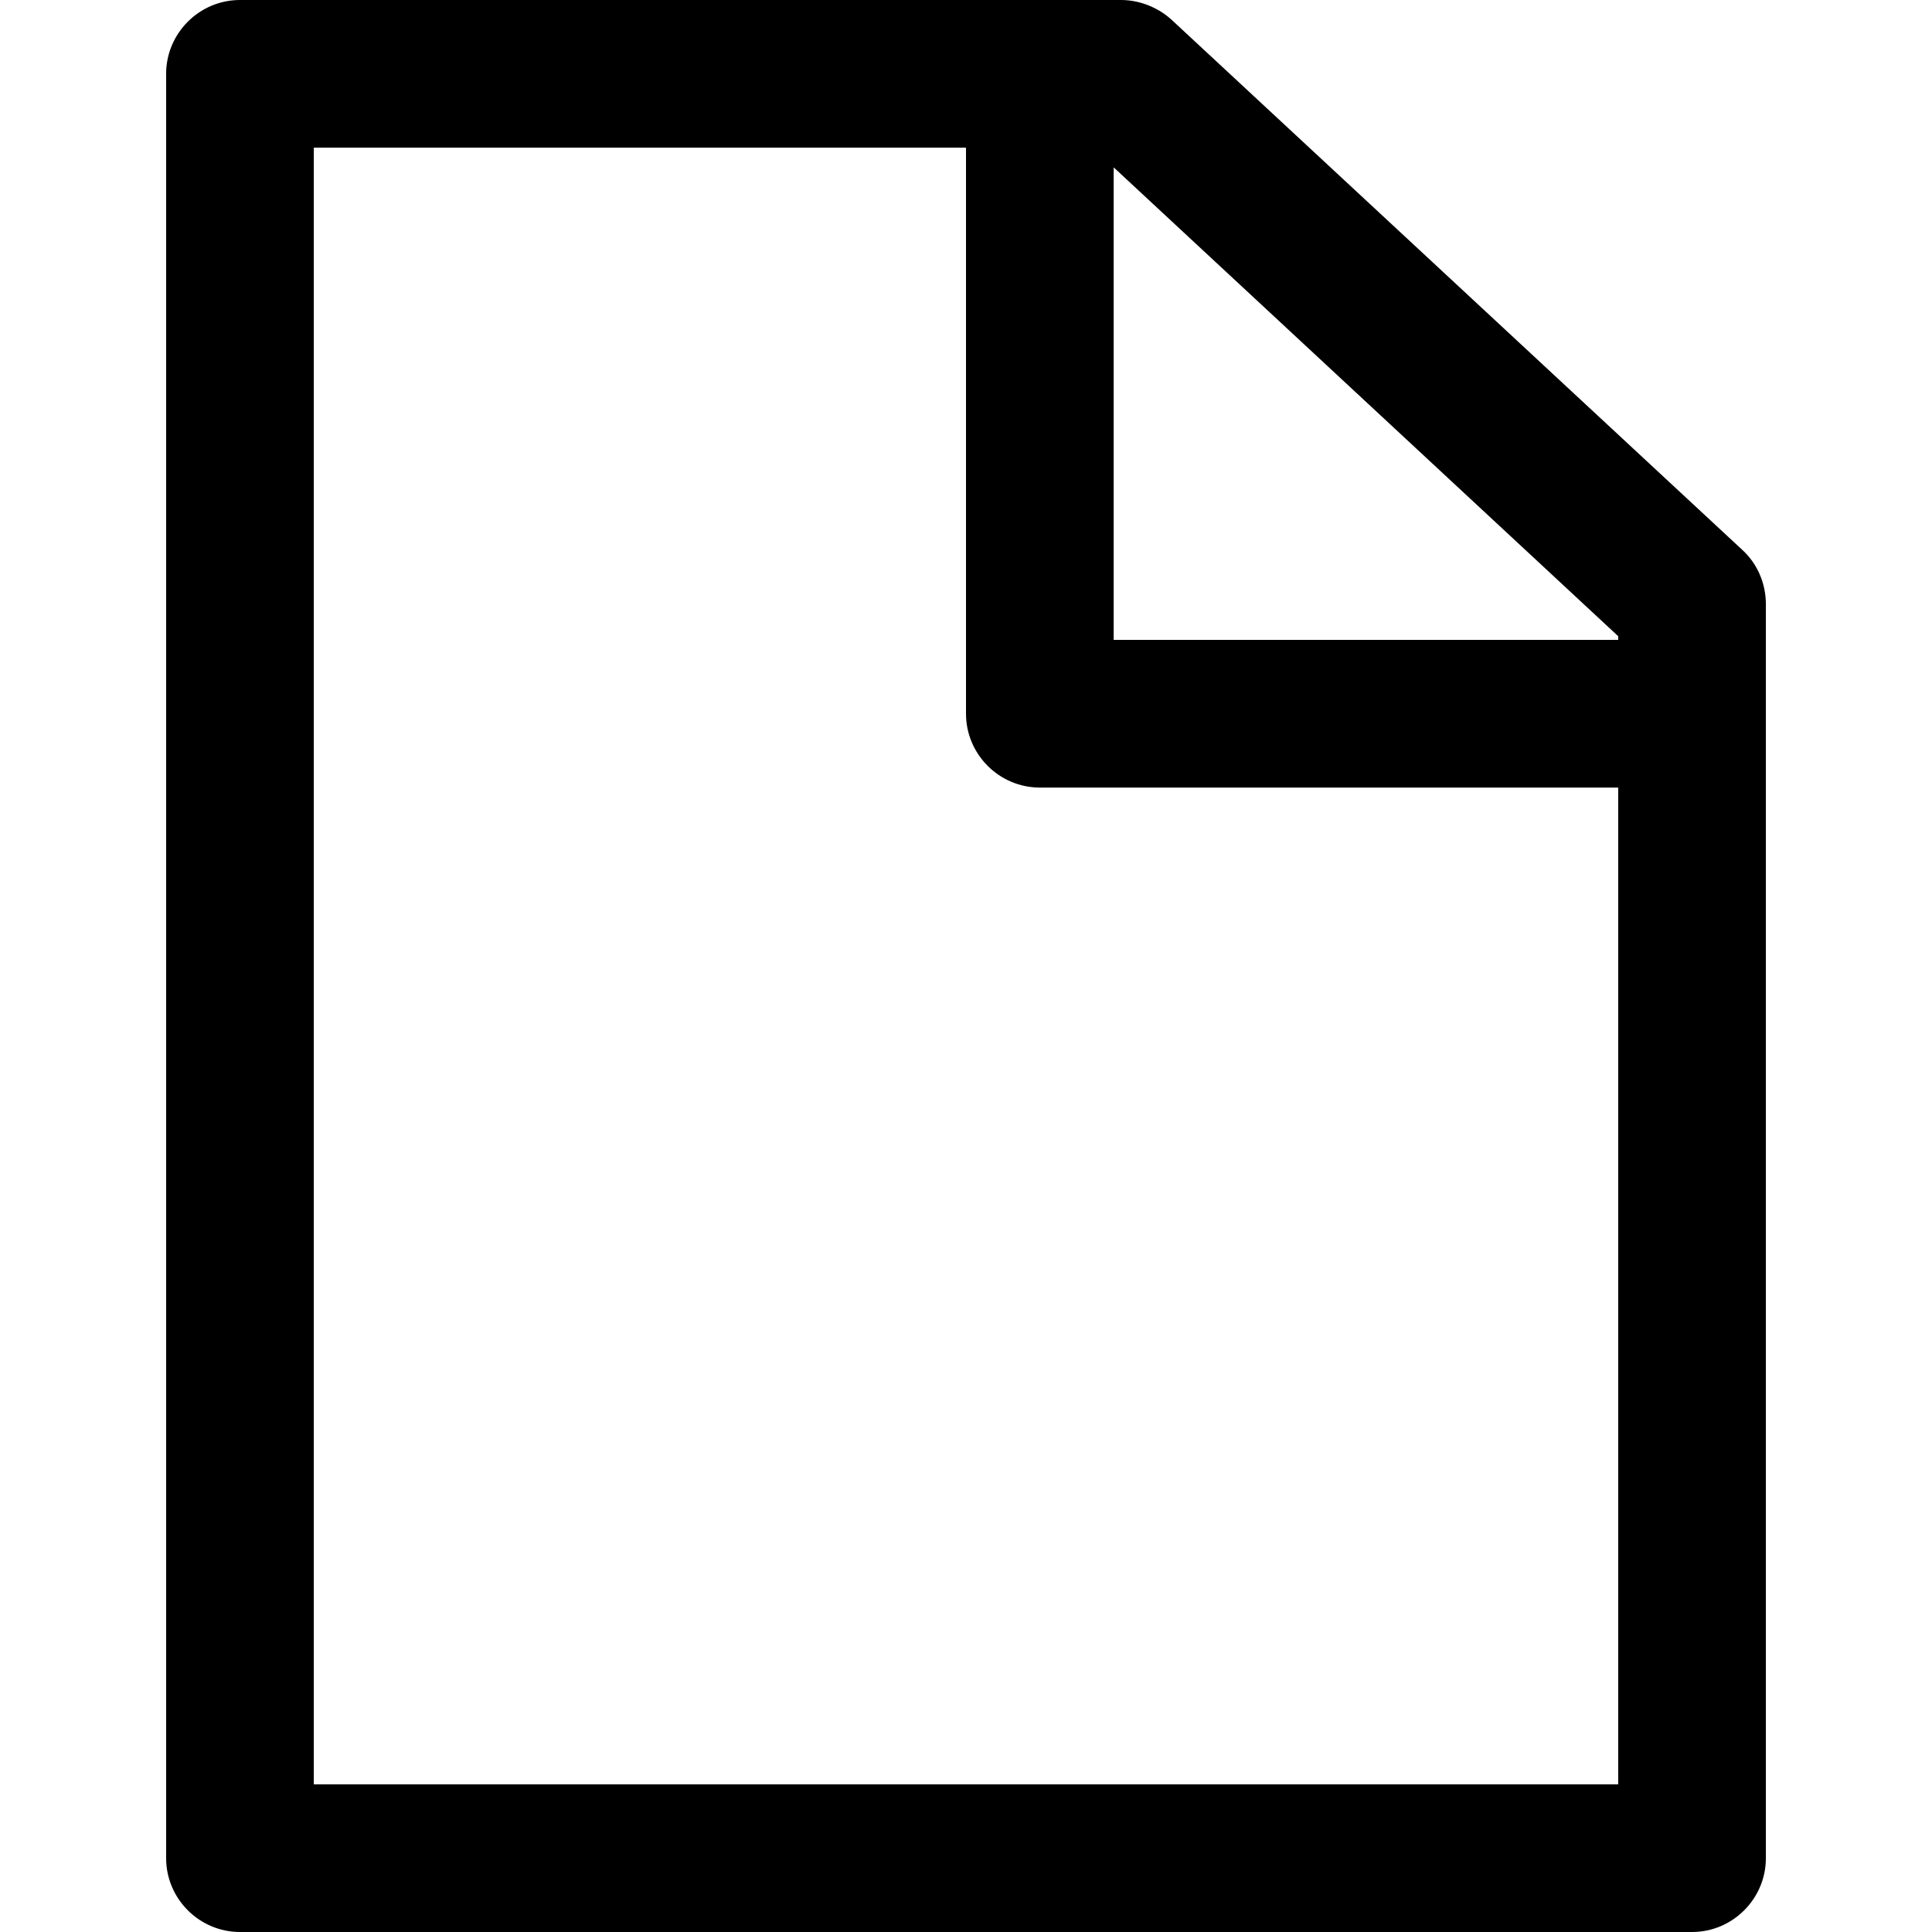 <?xml version="1.0" encoding="iso-8859-1"?>
<!-- Generator: Adobe Illustrator 18.1.1, SVG Export Plug-In . SVG Version: 6.00 Build 0)  -->
<svg version="1.1" id="Capa_1" xmlns="http://www.w3.org/2000/svg" xmlns:xlink="http://www.w3.org/1999/xlink" x="0px" y="0px"
	 viewBox="0 0 444.833 444.833" style="enable-background:new 0 0 444.833 444.833;" xml:space="preserve">
<g>
	<g>
		<path d="M55.25,444.833h334.333c9.35,0,17-7.65,17-17V139.117c0-4.817-1.983-9.35-5.383-12.467L269.733,4.533
			C266.617,1.7,262.367,0,258.117,0H55.25c-9.35,0-17,7.65-17,17v410.833C38.25,437.183,45.9,444.833,55.25,444.833z
			 M372.583,146.483v0.85H256.417v-108.8L372.583,146.483z M72.25,34h150.167v130.333c0,9.35,7.65,17,17,17h133.167v229.5H72.25V34z
			"/>
	</g>
</g>
<g>
</g>
<g>
</g>
<g>
</g>
<g>
</g>
<g>
</g>
<g>
</g>
<g>
</g>
<g>
</g>
<g>
</g>
<g>
</g>
<g>
</g>
<g>
</g>
<g>
</g>
<g>
</g>
<g>
</g>
</svg>
